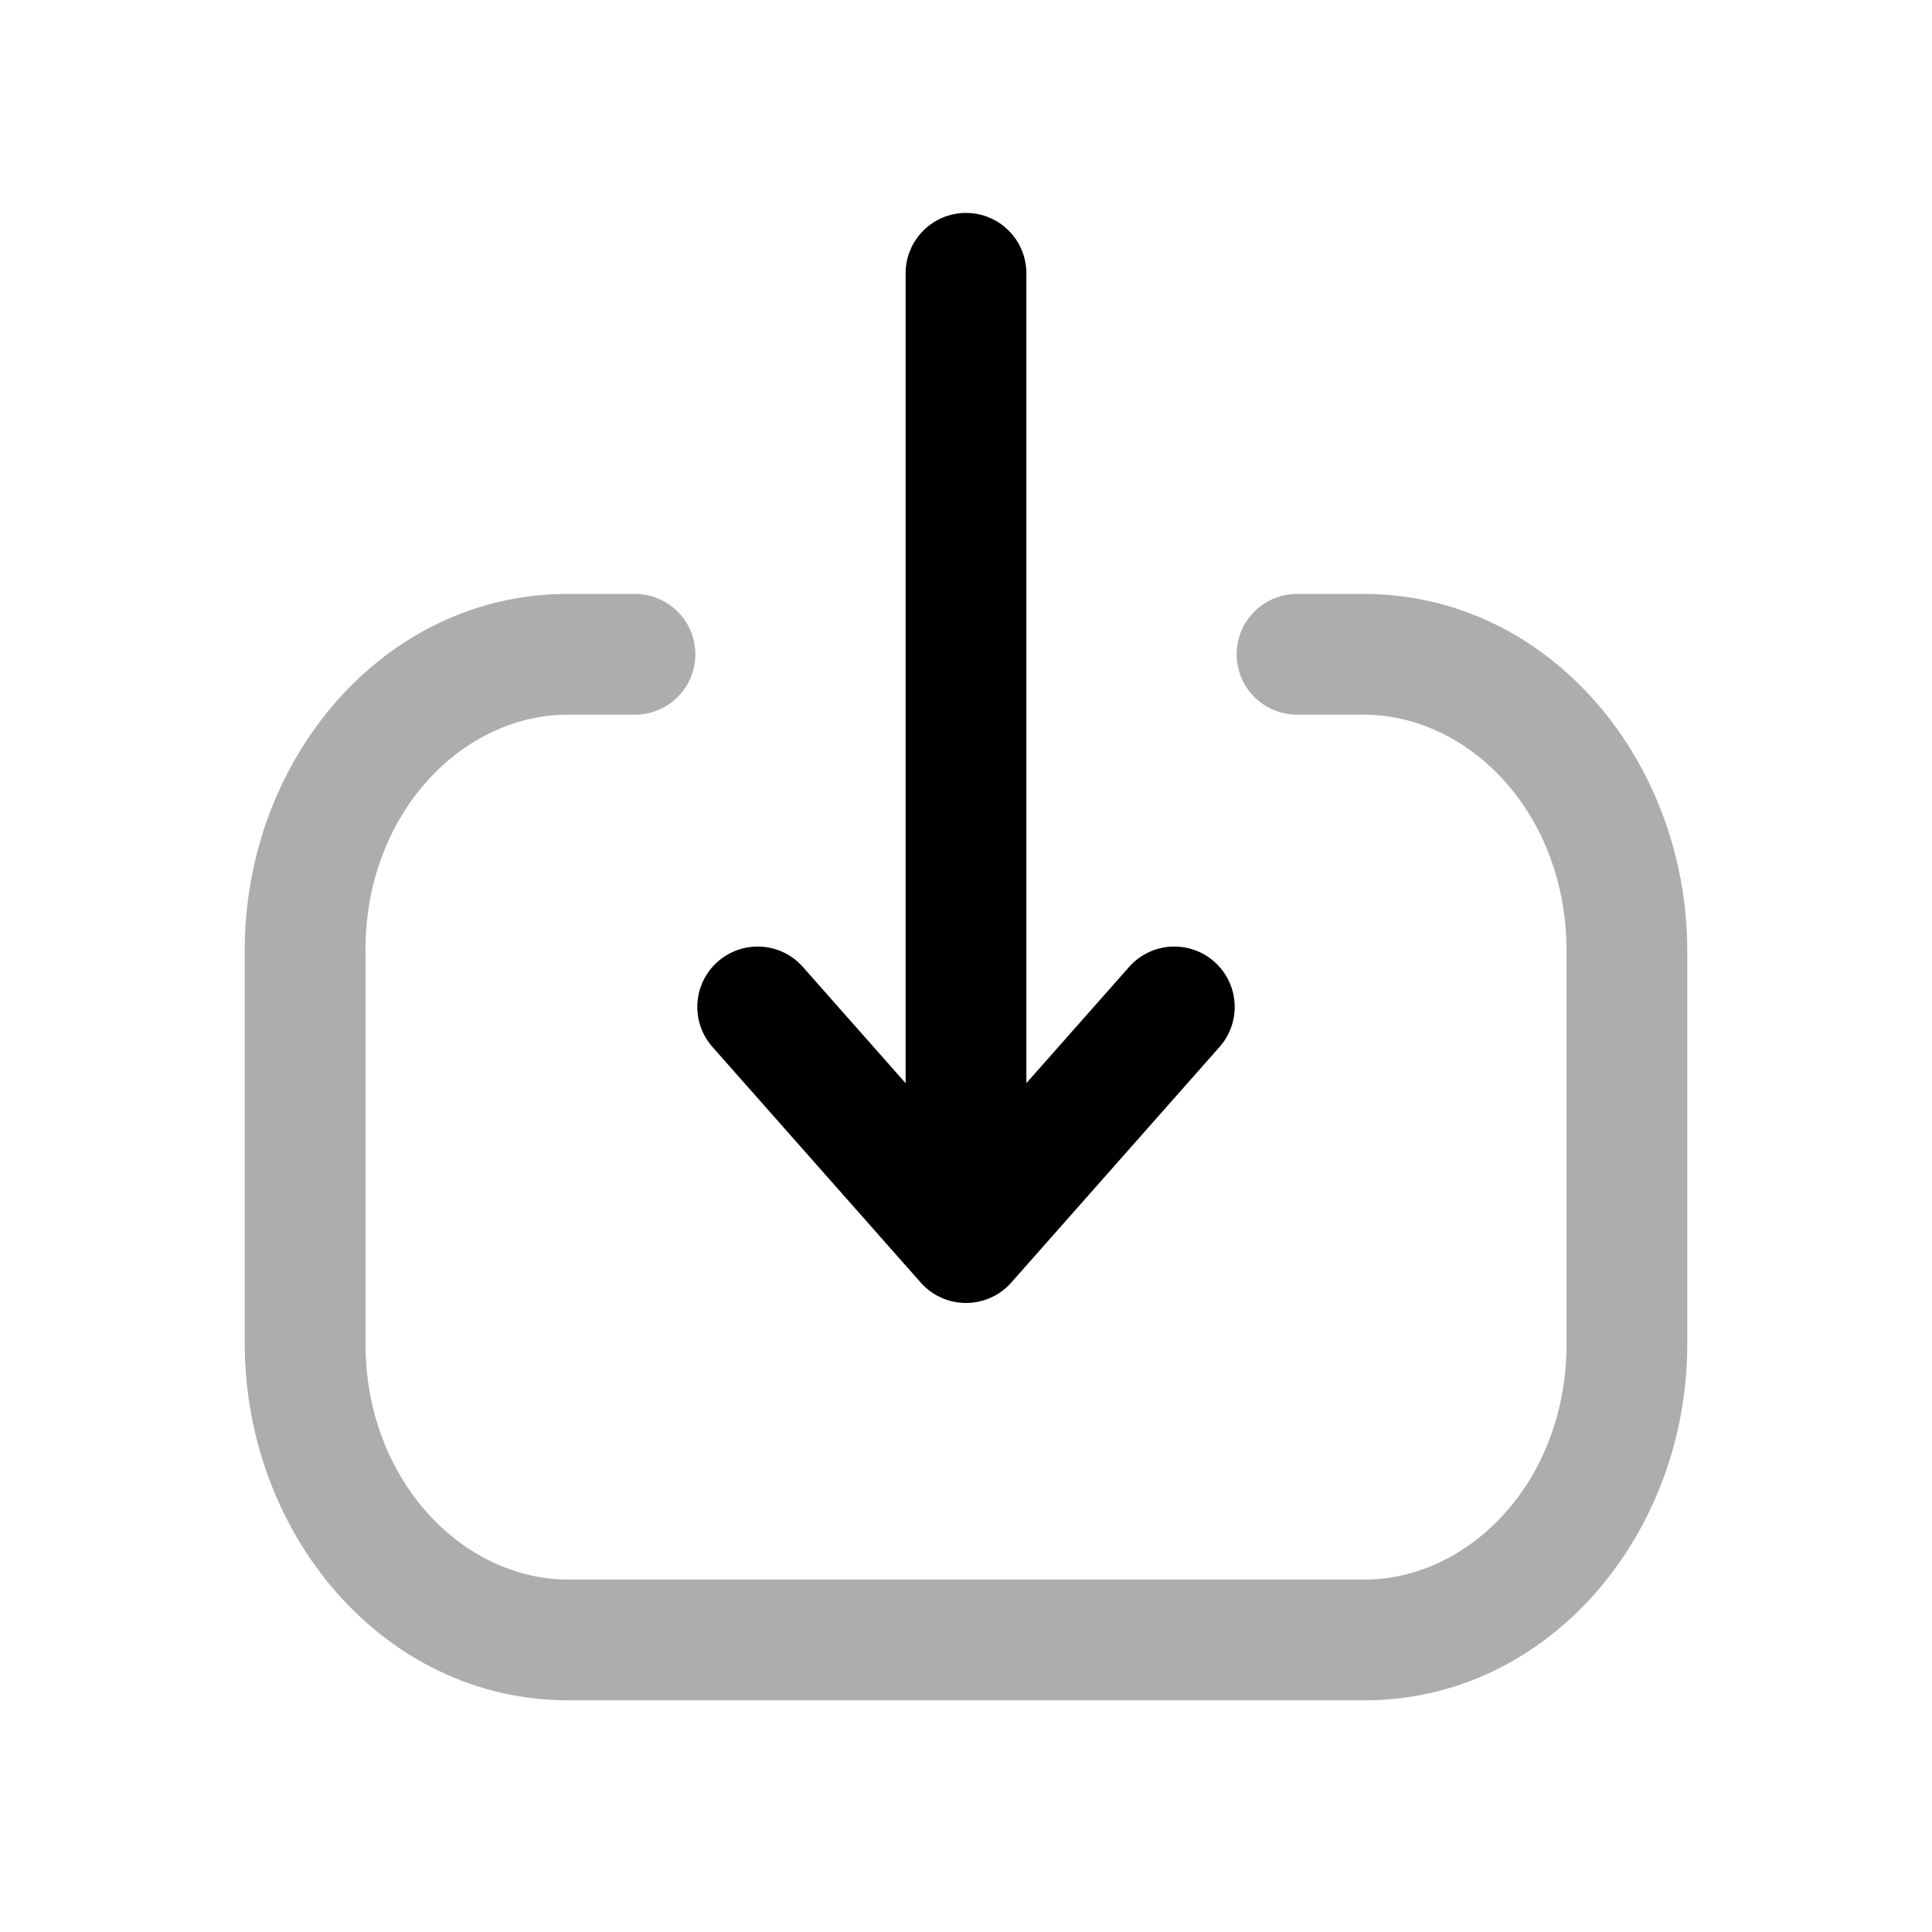 <svg width="24" height="24" viewBox="0 0 24 24" xmlns="http://www.w3.org/2000/svg">
<path d="M12.75 3.395C12.75 2.981 12.414 2.645 12 2.645C11.586 2.645 11.25 2.981 11.25 3.395V13.456L9.974 12.012C9.7 11.701 9.226 11.672 8.915 11.947C8.605 12.221 8.576 12.695 8.85 13.005L11.438 15.933C11.58 16.094 11.785 16.186 12 16.186C12.215 16.186 12.42 16.094 12.562 15.933L15.15 13.005C15.424 12.695 15.395 12.221 15.085 11.947C14.774 11.672 14.3 11.701 14.026 12.012L12.75 13.455V3.395Z"/>
<path fill="#333333" opacity="0.4" fill-rule="evenodd" clip-rule="evenodd" d="M19.46 11.813C19.46 10.104 18.25 8.878 16.94 8.878L16.112 8.878C15.698 8.878 15.362 8.542 15.362 8.128C15.362 7.714 15.698 7.378 16.112 7.378H16.94C19.242 7.378 20.96 9.45 20.96 11.813V16.697C20.96 19.055 19.245 21.122 16.948 21.122L7.061 21.122C4.759 21.122 3.04 19.05 3.04 16.687V11.802C3.04 9.445 4.755 7.378 7.052 7.378H7.888C8.302 7.378 8.638 7.714 8.638 8.128C8.638 8.542 8.302 8.878 7.888 8.878H7.052C5.746 8.878 4.54 10.101 4.54 11.802V16.687C4.54 18.394 5.75 19.622 7.061 19.622L16.948 19.622C18.254 19.622 19.46 18.399 19.46 16.697V11.813Z"/>
</svg>
